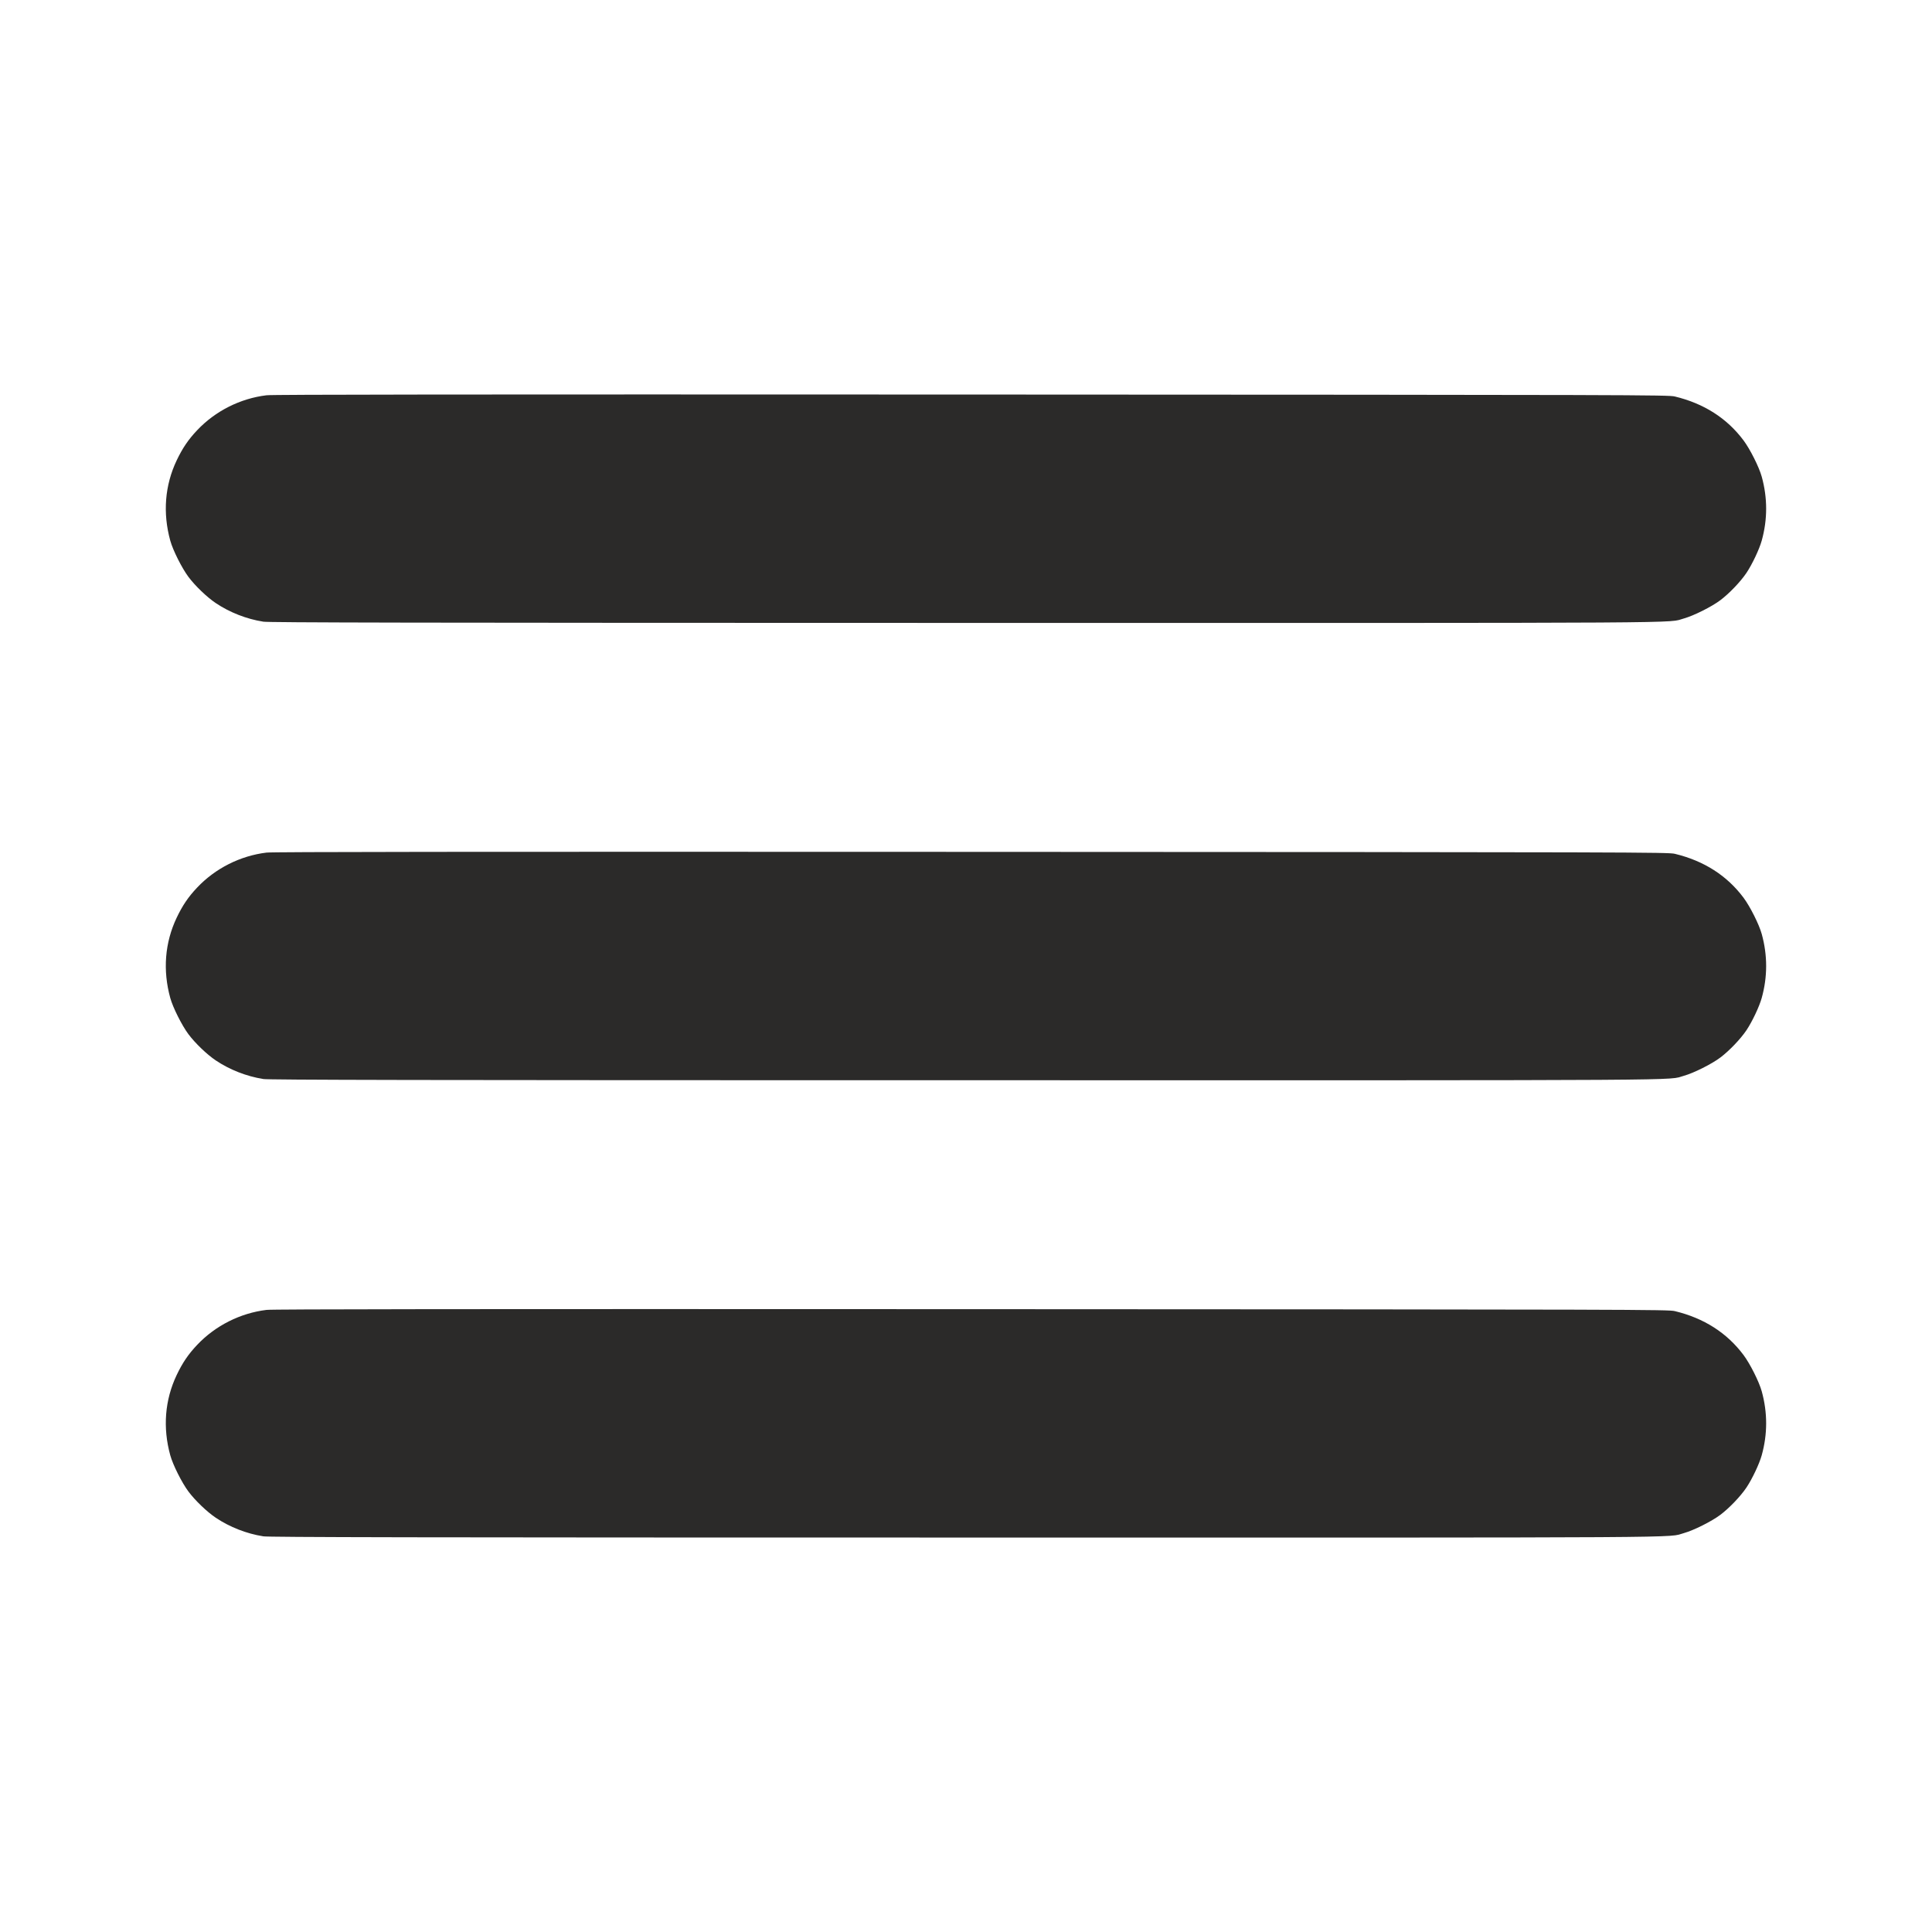 <?xml version="1.0" encoding="UTF-8" standalone="no"?>
<svg
   xmlns:dc="http://purl.org/dc/elements/1.1/"
   xmlns:cc="http://creativecommons.org/ns#"
   xmlns:rdf="http://www.w3.org/1999/02/22-rdf-syntax-ns#"
   xmlns:svg="http://www.w3.org/2000/svg"
   xmlns="http://www.w3.org/2000/svg"
   version="1.1"
   id="svg2"
   viewBox="0 0 90 90"
   height="90"
   width="90">
  <defs
     id="defs4" />
  <g
     transform="translate(-15.839,-21.586)"
     id="layer1">
    <path
       id="path4153"
       d="m 28.096,93.152 c -0.77,-0.121 -1.554,-0.428 -2.203,-0.862 -0.412,-0.276 -0.962,-0.803 -1.276,-1.223 -0.306,-0.41 -0.723,-1.241 -0.846,-1.687 -0.356,-1.29 -0.253,-2.581 0.298,-3.739 0.272,-0.572 0.541,-0.968 0.954,-1.405 0.847,-0.896 2.008,-1.481 3.232,-1.63 0.289,-0.035 9.067,-0.044 32.84,-0.034 31.116,0.013 32.459,0.017 32.765,0.091 1.355,0.327 2.429,1.013 3.201,2.047 0.306,0.41 0.723,1.241 0.846,1.687 0.275,0.995 0.274,1.996 -8.31e-4,2.983 -0.112,0.402 -0.443,1.101 -0.71,1.5 -0.273,0.408 -0.799,0.958 -1.217,1.273 -0.402,0.303 -1.243,0.724 -1.693,0.849 -0.823,0.227 1.472,0.213 -33.49,0.209 -25.767,0 -32.43,-0.015 -32.701,-0.057 z m 0,-21.304 c -0.77,-0.121 -1.554,-0.428 -2.203,-0.862 -0.412,-0.276 -0.962,-0.803 -1.276,-1.223 -0.306,-0.41 -0.723,-1.241 -0.846,-1.687 -0.356,-1.29 -0.253,-2.581 0.298,-3.739 0.272,-0.572 0.541,-0.968 0.954,-1.405 0.847,-0.896 2.008,-1.481 3.232,-1.629 0.289,-0.035 9.067,-0.044 32.84,-0.034 31.116,0.013 32.459,0.017 32.765,0.091 1.355,0.327 2.429,1.013 3.201,2.047 0.306,0.41 0.723,1.241 0.846,1.687 0.275,0.995 0.274,1.996 -8.31e-4,2.983 -0.112,0.402 -0.443,1.101 -0.71,1.5 -0.273,0.408 -0.799,0.958 -1.217,1.273 -0.402,0.303 -1.243,0.724 -1.693,0.849 -0.823,0.227 1.472,0.213 -33.49,0.209 -25.767,0 -32.43,-0.015 -32.701,-0.057 z m 0,-21.304 c -0.77,-0.121 -1.554,-0.428 -2.203,-0.862 -0.412,-0.276 -0.962,-0.803 -1.276,-1.223 -0.306,-0.41 -0.723,-1.241 -0.846,-1.687 -0.356,-1.29 -0.253,-2.581 0.298,-3.739 0.272,-0.572 0.541,-0.968 0.954,-1.405 0.847,-0.896 2.008,-1.481 3.232,-1.629 0.289,-0.035 9.067,-0.044 32.84,-0.034 31.116,0.013 32.459,0.017 32.765,0.091 1.355,0.327 2.429,1.013 3.201,2.047 0.306,0.41 0.723,1.241 0.846,1.687 0.275,0.995 0.274,1.996 -8.31e-4,2.983 -0.112,0.402 -0.443,1.101 -0.71,1.5 -0.273,0.408 -0.799,0.958 -1.217,1.273 -0.402,0.303 -1.243,0.724 -1.693,0.849 -0.823,0.227 1.472,0.213 -33.49,0.209 -25.767,-0.003 -32.43,-0.015 -32.701,-0.058 z"
       style="fill:#2b2a29;fill-opacity:1" />
  </g>
</svg>
